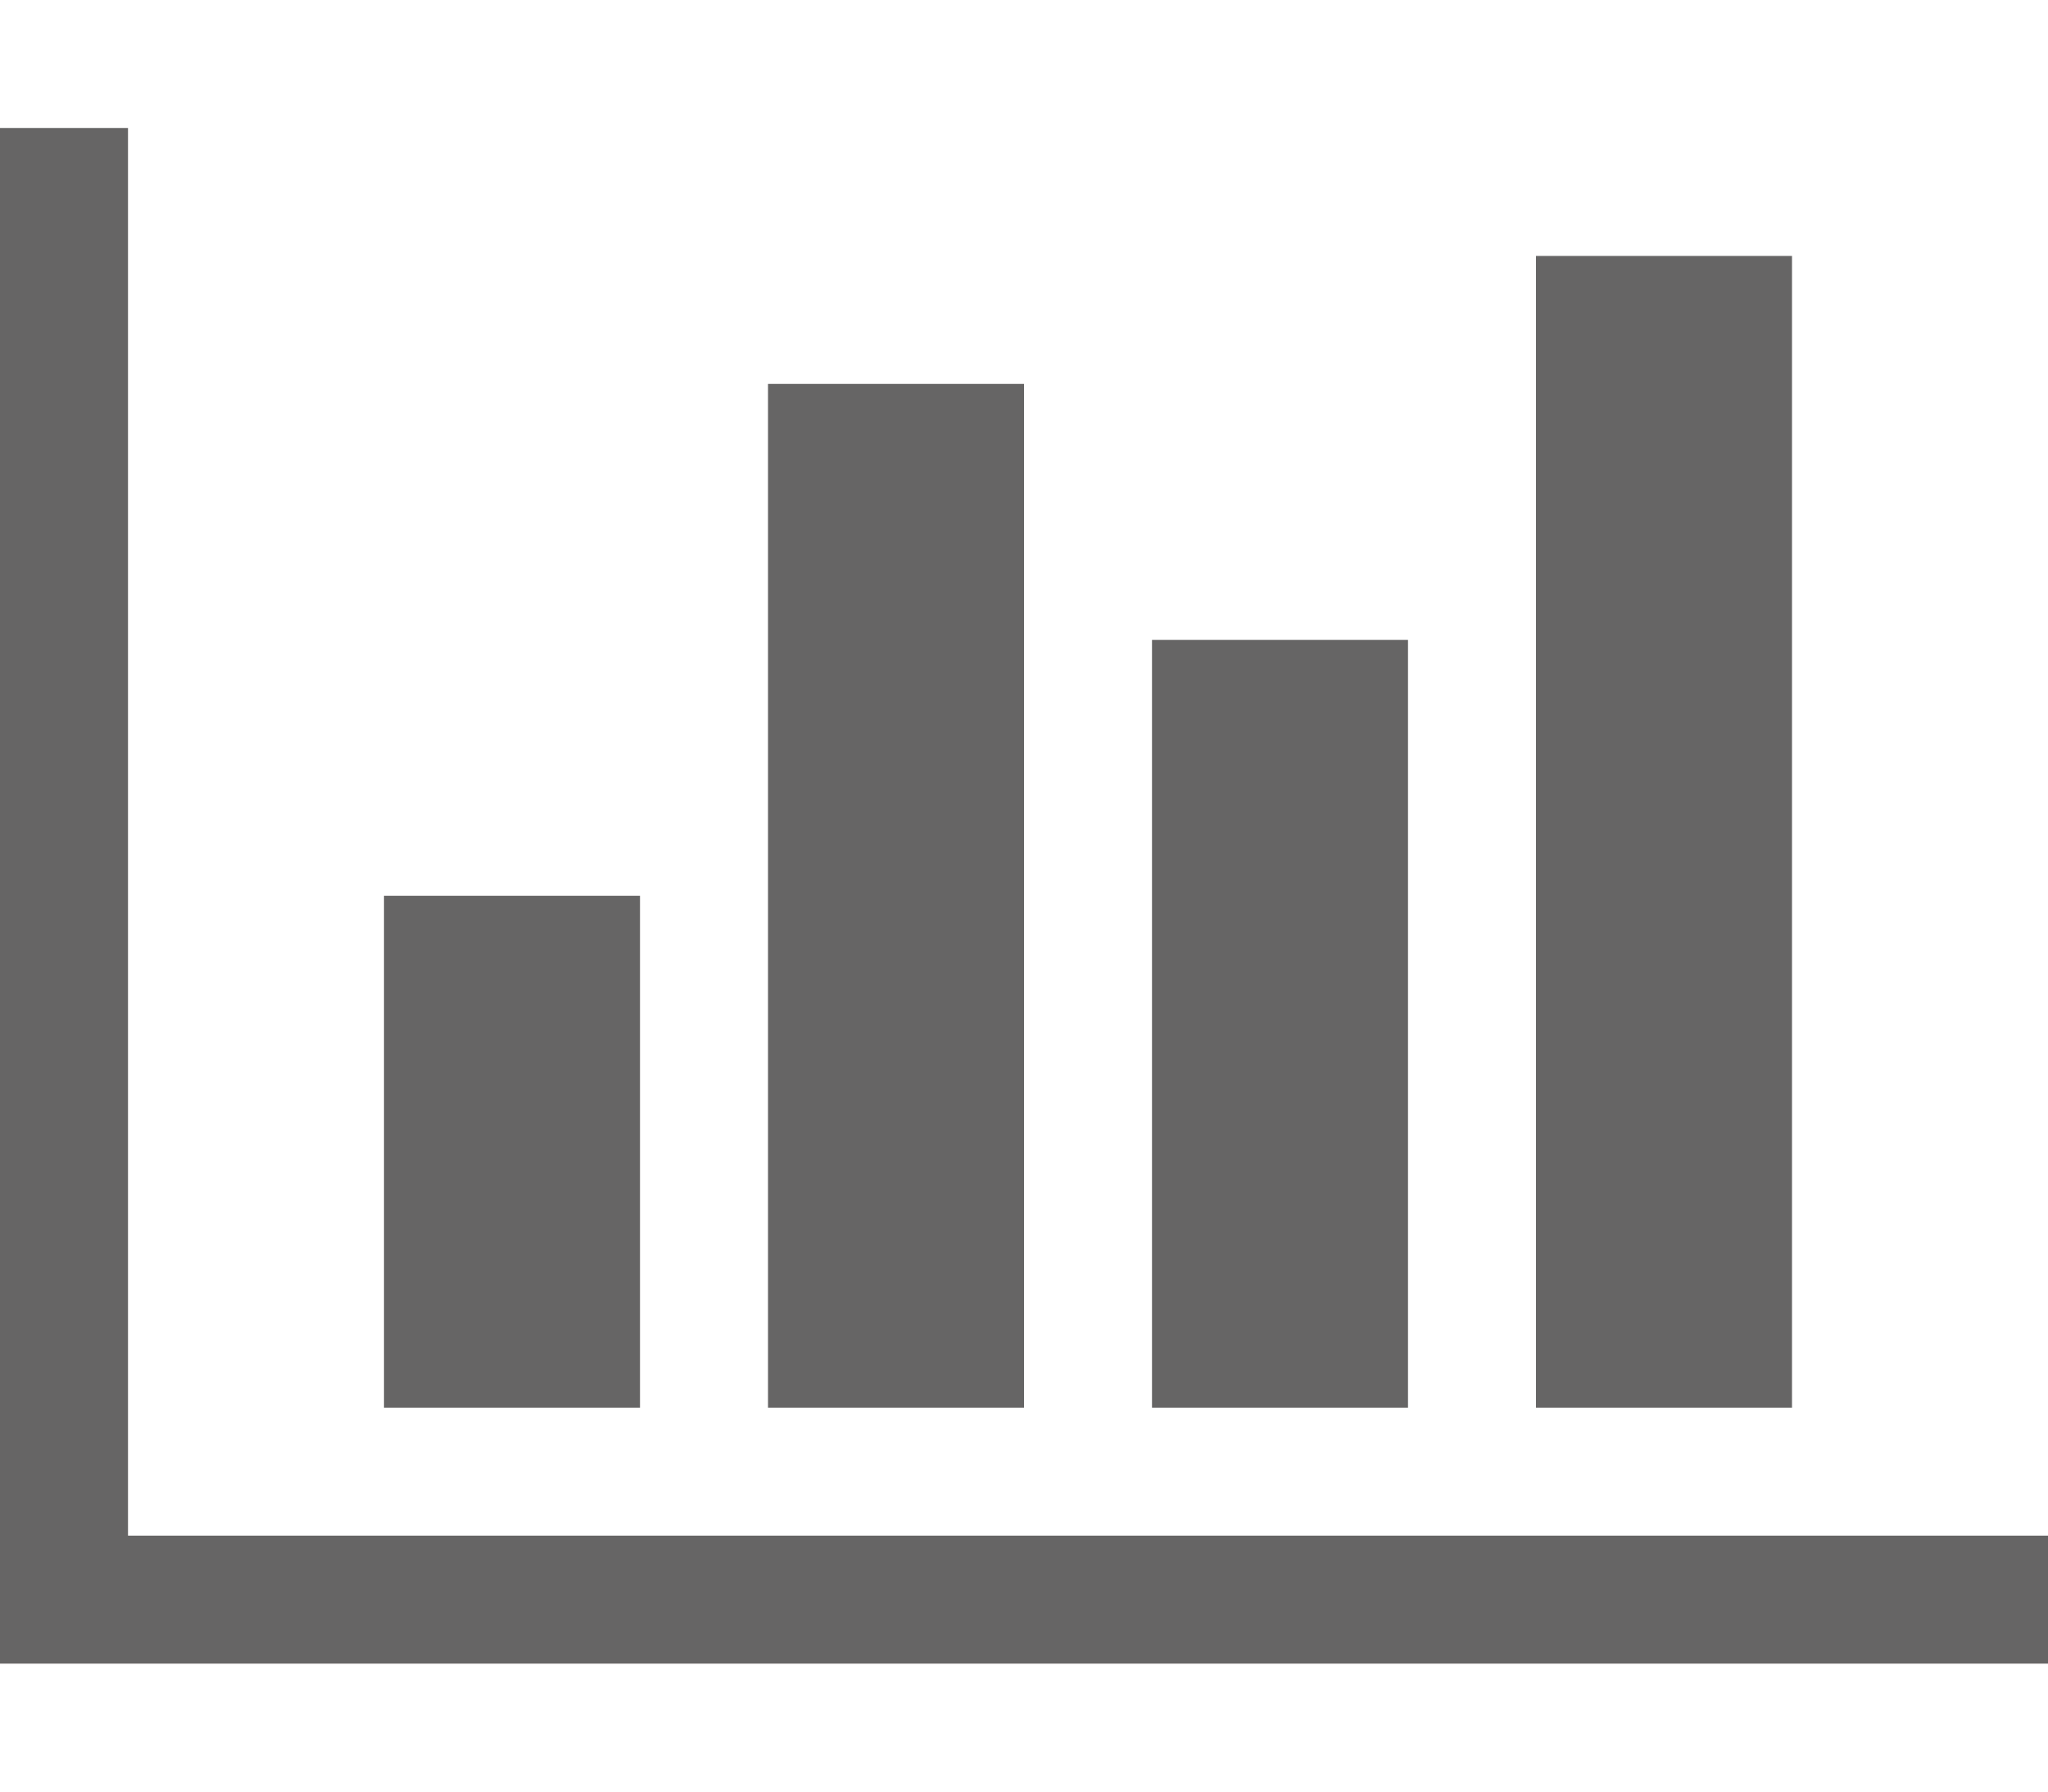 <svg xmlns="http://www.w3.org/2000/svg" width="100%" height="100%" viewBox="0 0 2048 1792"><path fill="#666565
" d="M640 896v512h-256v-512h256zM1024 384v1024h-256v-1024h256zM2048 1536v128h-2048v-1536h128v1408h1920zM1408 640v768h-256v-768h256zM1792 256v1152h-256v-1152h256z" /></svg>